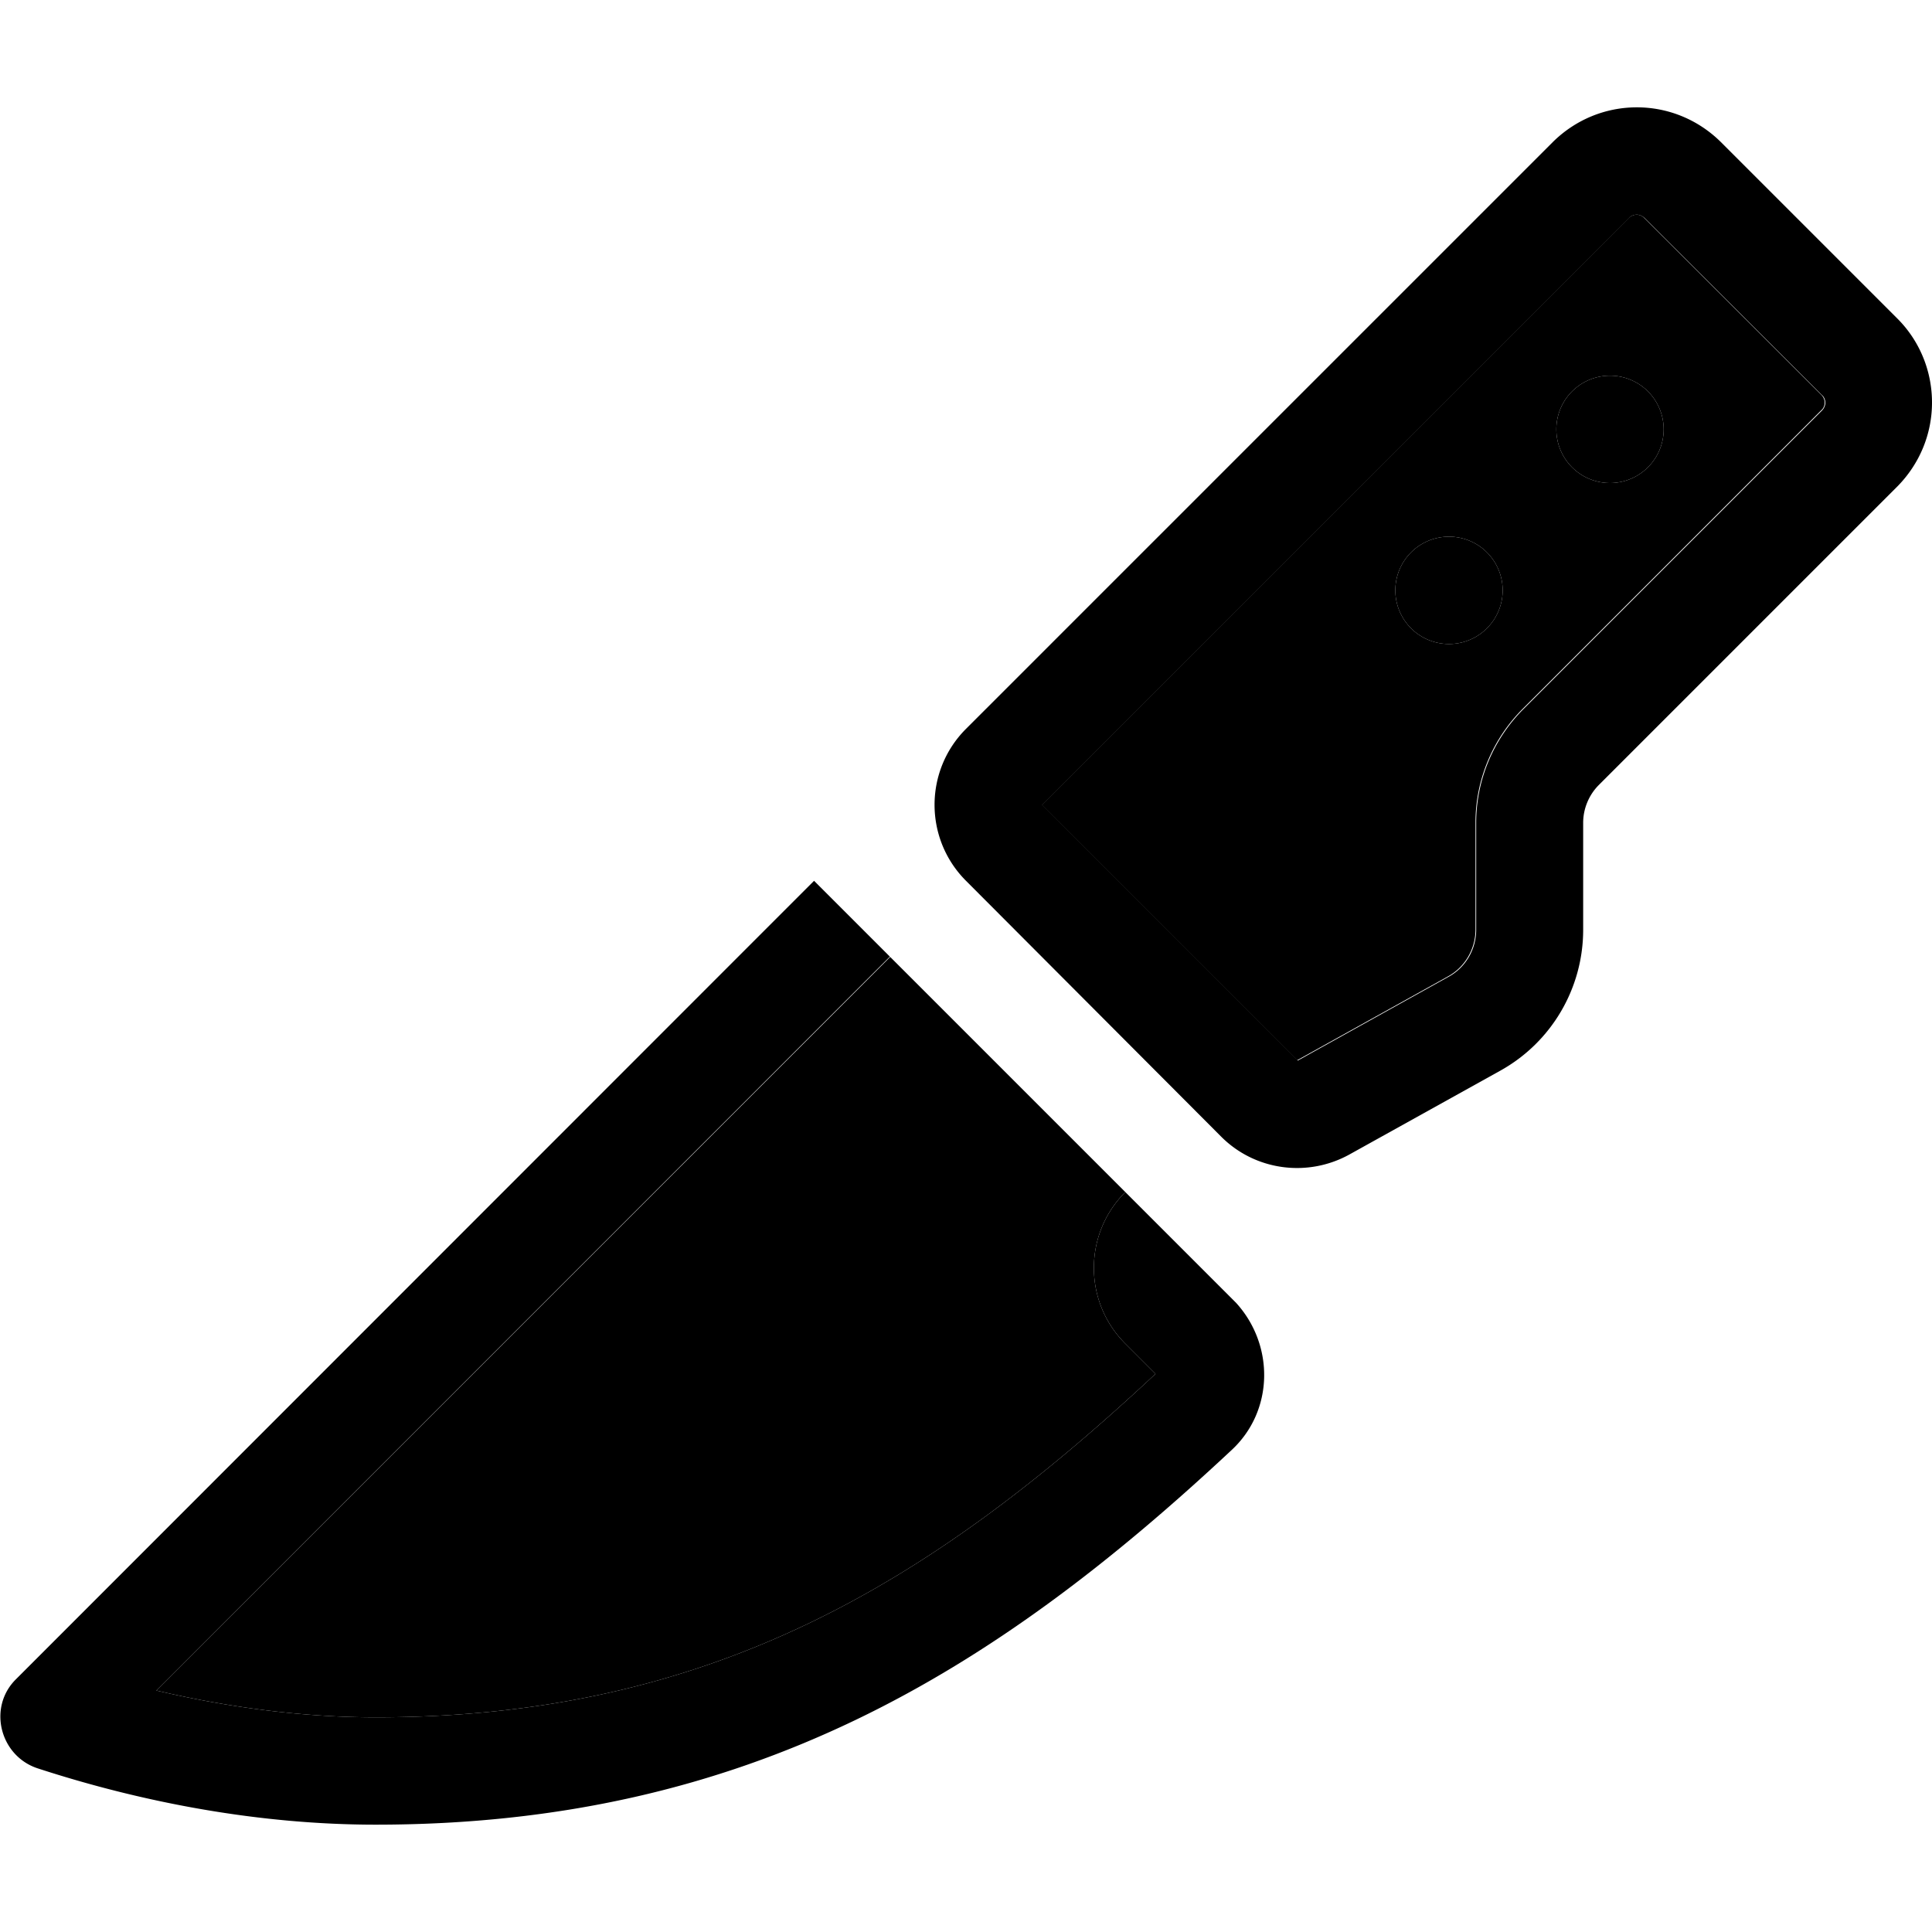 <svg xmlns="http://www.w3.org/2000/svg" width="24" height="24" viewBox="0 0 576 512"><path class="pr-icon-duotone-secondary" d="M46.6 472L265.4 253.3c23.4 23.4 46.7 46.7 70.1 70.1c-12.5 12.5-12.5 32.7 0 45.2l9 9C277.6 440.1 211.8 480 112 480c-21.5 0-43.7-2.9-65.4-8zm264-264l175-175c.6-.6 1.5-1 2.3-1s1.7 .3 2.3 1L543 85.7c.6 .6 1 1.5 1 2.3s-.3 1.7-1 2.3l-89 89c-9 9-14.1 21.2-14.1 33.9l0 31.9c0 5.8-3.1 11.2-8.2 14l-45 25L310.6 208zM416 144a16 16 0 1 0 32 0 16 16 0 1 0 -32 0zm48-48a16 16 0 1 0 32 0 16 16 0 1 0 -32 0z"/><path class="pr-icon-duotone-primary" d="M485.7 33l-175 175 76.2 76.2 45-25c5.1-2.8 8.2-8.2 8.2-14l0-31.9c0-12.7 5.1-24.9 14.1-33.9l89-89c.6-.6 1-1.5 1-2.3s-.3-1.7-1-2.3L490.3 33c-.6-.6-1.5-1-2.3-1s-1.7 .3-2.3 1zM513 10.3L565.7 63c6.6 6.6 10.3 15.6 10.3 25s-3.7 18.3-10.3 25l-89 89c-3 3-4.7 7.1-4.7 11.3l0 31.9c0 17.4-9.4 33.5-24.7 42l-45 25c-12.5 6.9-28.1 4.8-38.2-5.3L288 230.6c-12.5-12.5-12.5-32.8 0-45.3l175-175C469.7 3.7 478.6 0 488 0s18.3 3.7 25 10.3zM4.7 468.7L242.7 230.6l22.6 22.6L46.6 472c21.7 5.1 43.9 8 65.4 8c99.8 0 165.6-39.9 232.5-102.4l-9-9c-12.5-12.5-12.5-32.7 0-45.2l33 33c11.5 12.6 11.3 32.2-1.3 43.9C296.6 466.3 223.2 512 112 512c-33.9 0-68.6-6.3-100.8-16.8C0 491.5-3.7 477.1 4.7 468.7zM416 144a16 16 0 1 1 32 0 16 16 0 1 1 -32 0zm64-64a16 16 0 1 1 0 32 16 16 0 1 1 0-32z"/></svg>